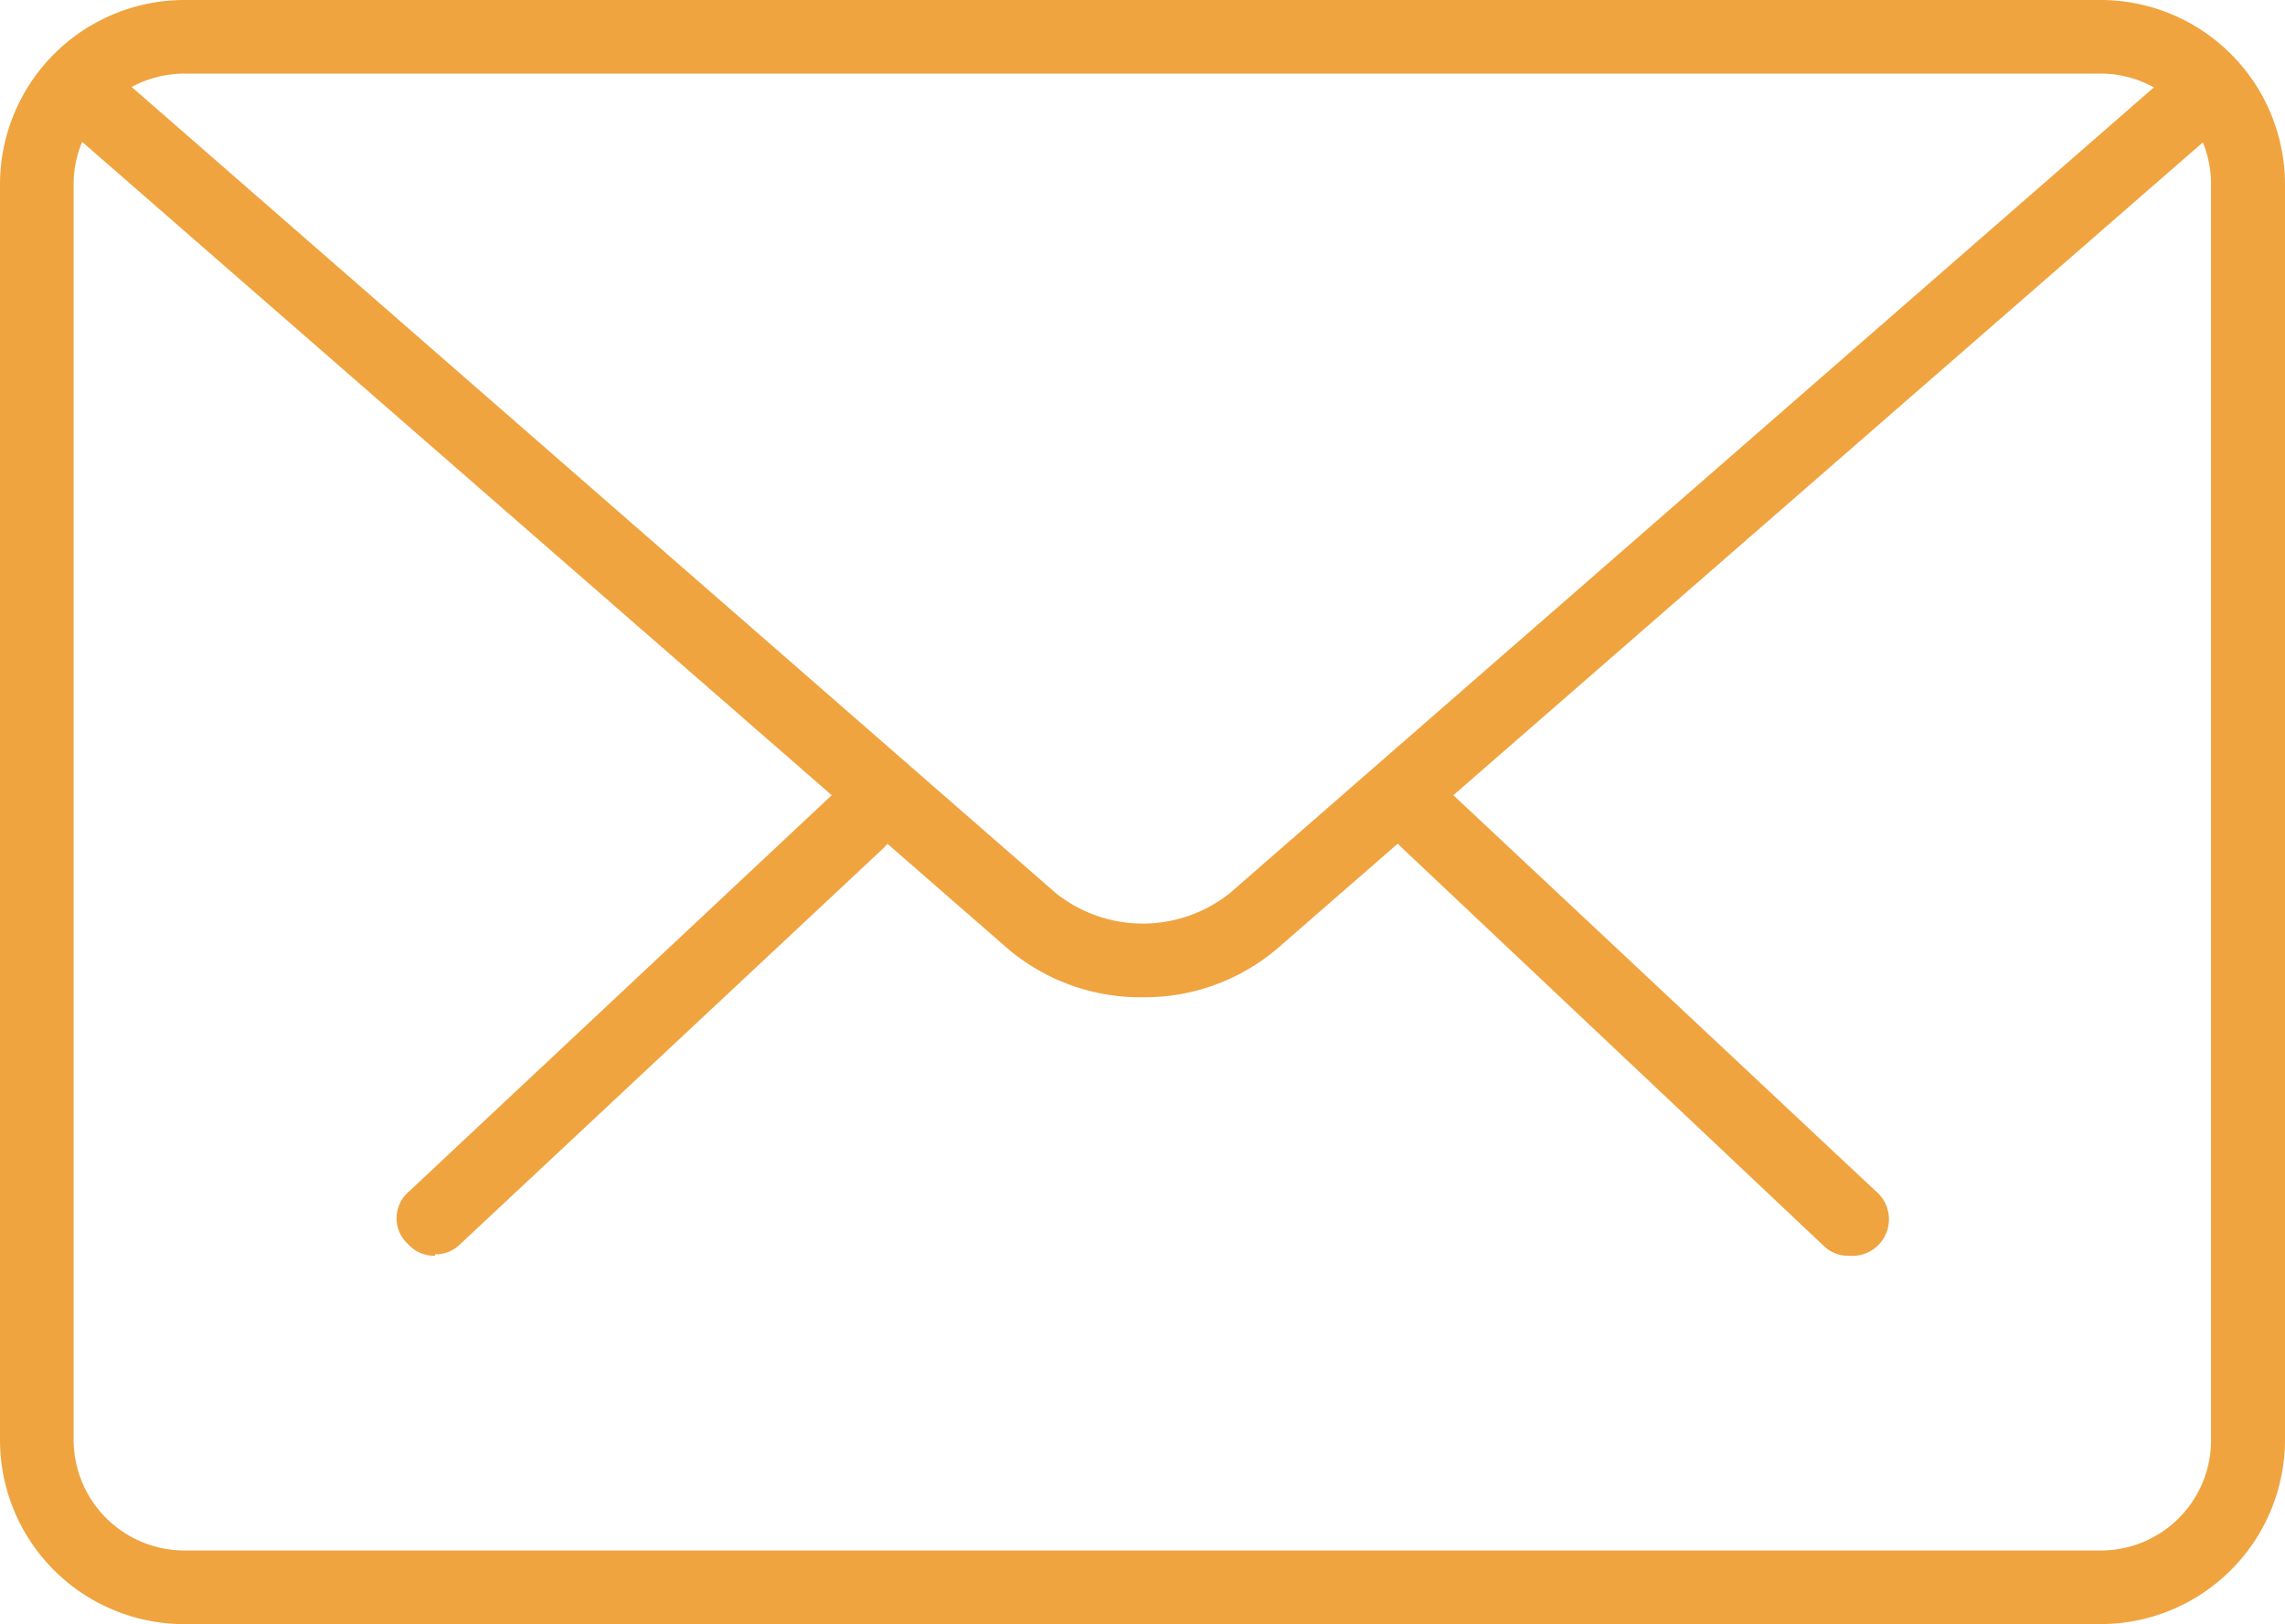 <svg xmlns="http://www.w3.org/2000/svg" viewBox="0 0 65.5 46.56"><defs><style>.cls-1{fill:#efa440}</style></defs><g id="Слой_2" data-name="Слой 2"><g id="landing"><path class="cls-1" d="M53 36a1 1 0 0 1-.73-.29L40.16 24.28a1.05 1.05 0 1 1 1.44-1.54l12.16 11.4A1.05 1.05 0 0 1 53 36zm-40.53 0a1 1 0 0 1-.77-.33 1 1 0 0 1 0-1.49l12.16-11.4a1.06 1.06 0 0 1 1.46 1.54L13.19 35.67a1 1 0 0 1-.72.29z"/><path class="cls-1" d="M60.22 46.56H5.28A5.28 5.28 0 0 1 0 41.28v-36A5.29 5.29 0 0 1 5.28 0h54.94a5.29 5.29 0 0 1 5.28 5.28v36a5.29 5.29 0 0 1-5.28 5.28zM5.28 2.11a3.18 3.18 0 0 0-3.17 3.17v36a3.18 3.18 0 0 0 3.17 3.17h54.94a3.16 3.16 0 0 0 3.16-3.17v-36a3.17 3.17 0 0 0-3.16-3.17z"/><path class="cls-1" d="M32.75 28.59a5.87 5.87 0 0 1-3.87-1.4L1.75 3.54a1.06 1.06 0 0 1 1.39-1.6L30.26 25.6a4 4 0 0 0 5 0L62.32 2a1.06 1.06 0 1 1 1.39 1.59L36.63 27.18a5.87 5.87 0 0 1-3.88 1.41z"/></g></g></svg>